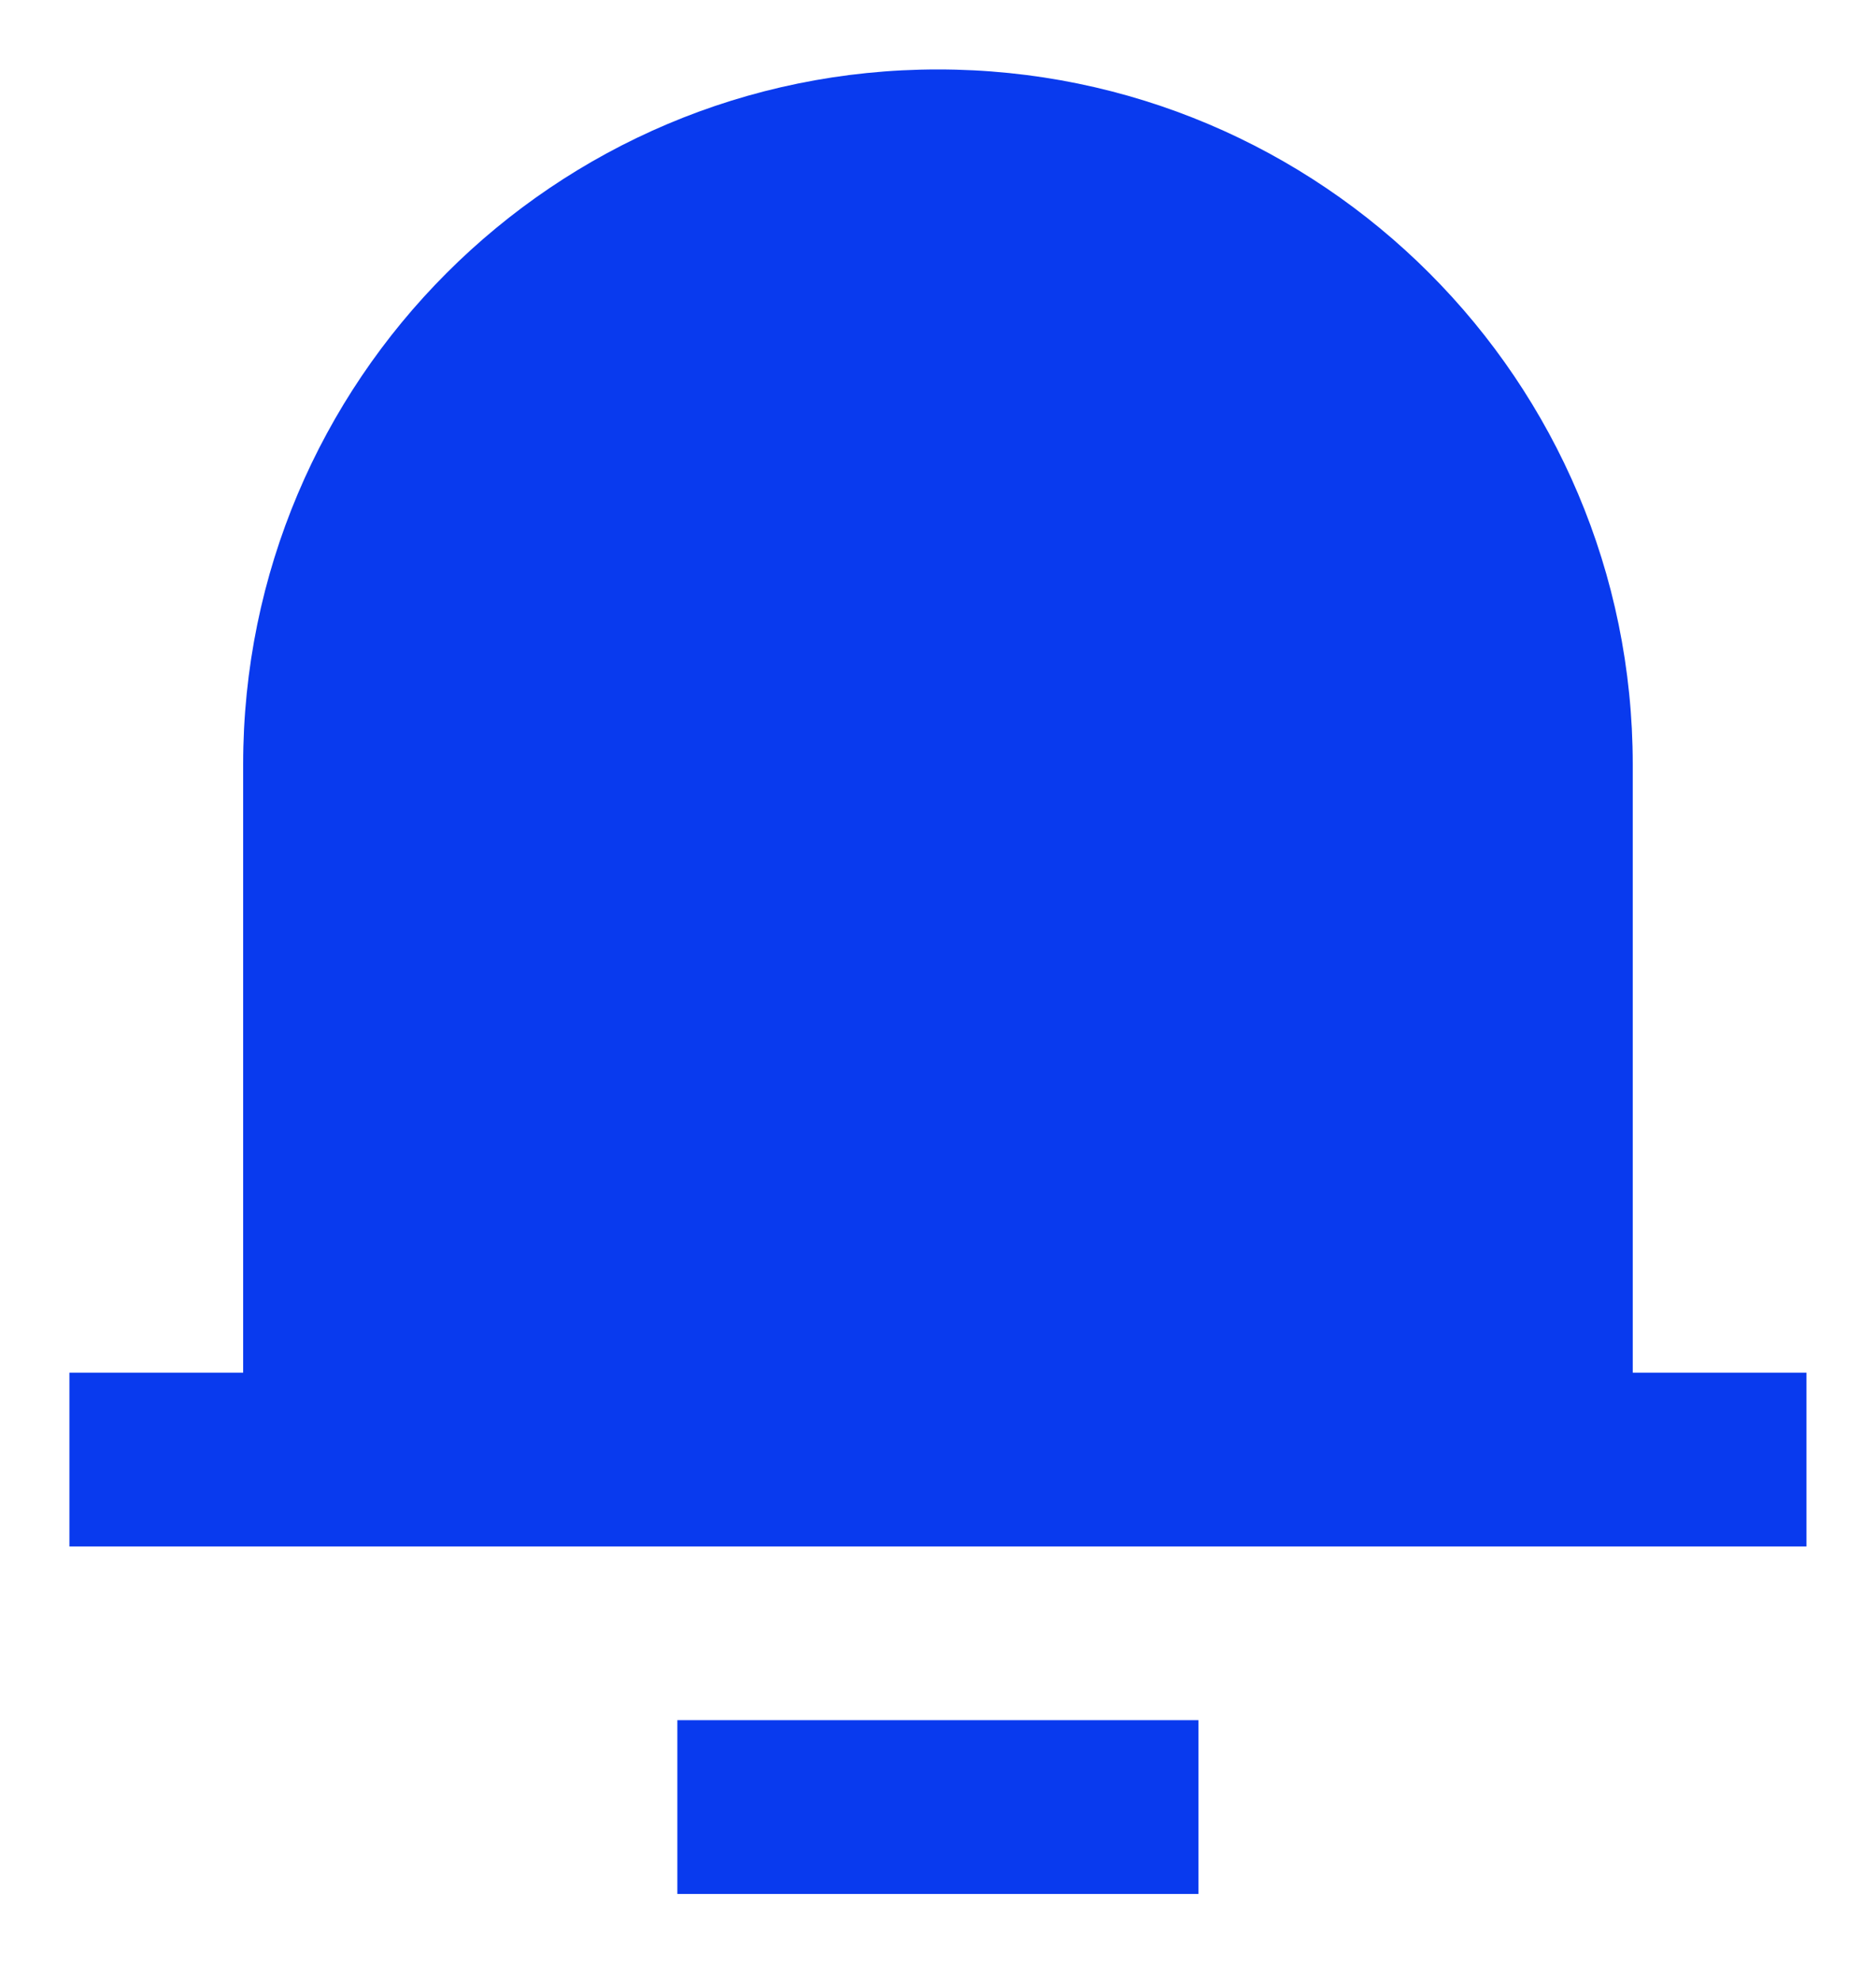 <svg width="18" height="19" viewBox="0 0 18 19" fill="none" xmlns="http://www.w3.org/2000/svg">
<path d="M15.666 13.166H17.333V14.833H0.666V13.166H2.333V7.333C2.333 3.651 5.317 0.666 8.999 0.666C12.681 0.666 15.666 3.651 15.666 7.333V13.166ZM6.499 16.499H11.499V18.166H6.499V16.499Z" fill="#093AEE"/>
</svg>
